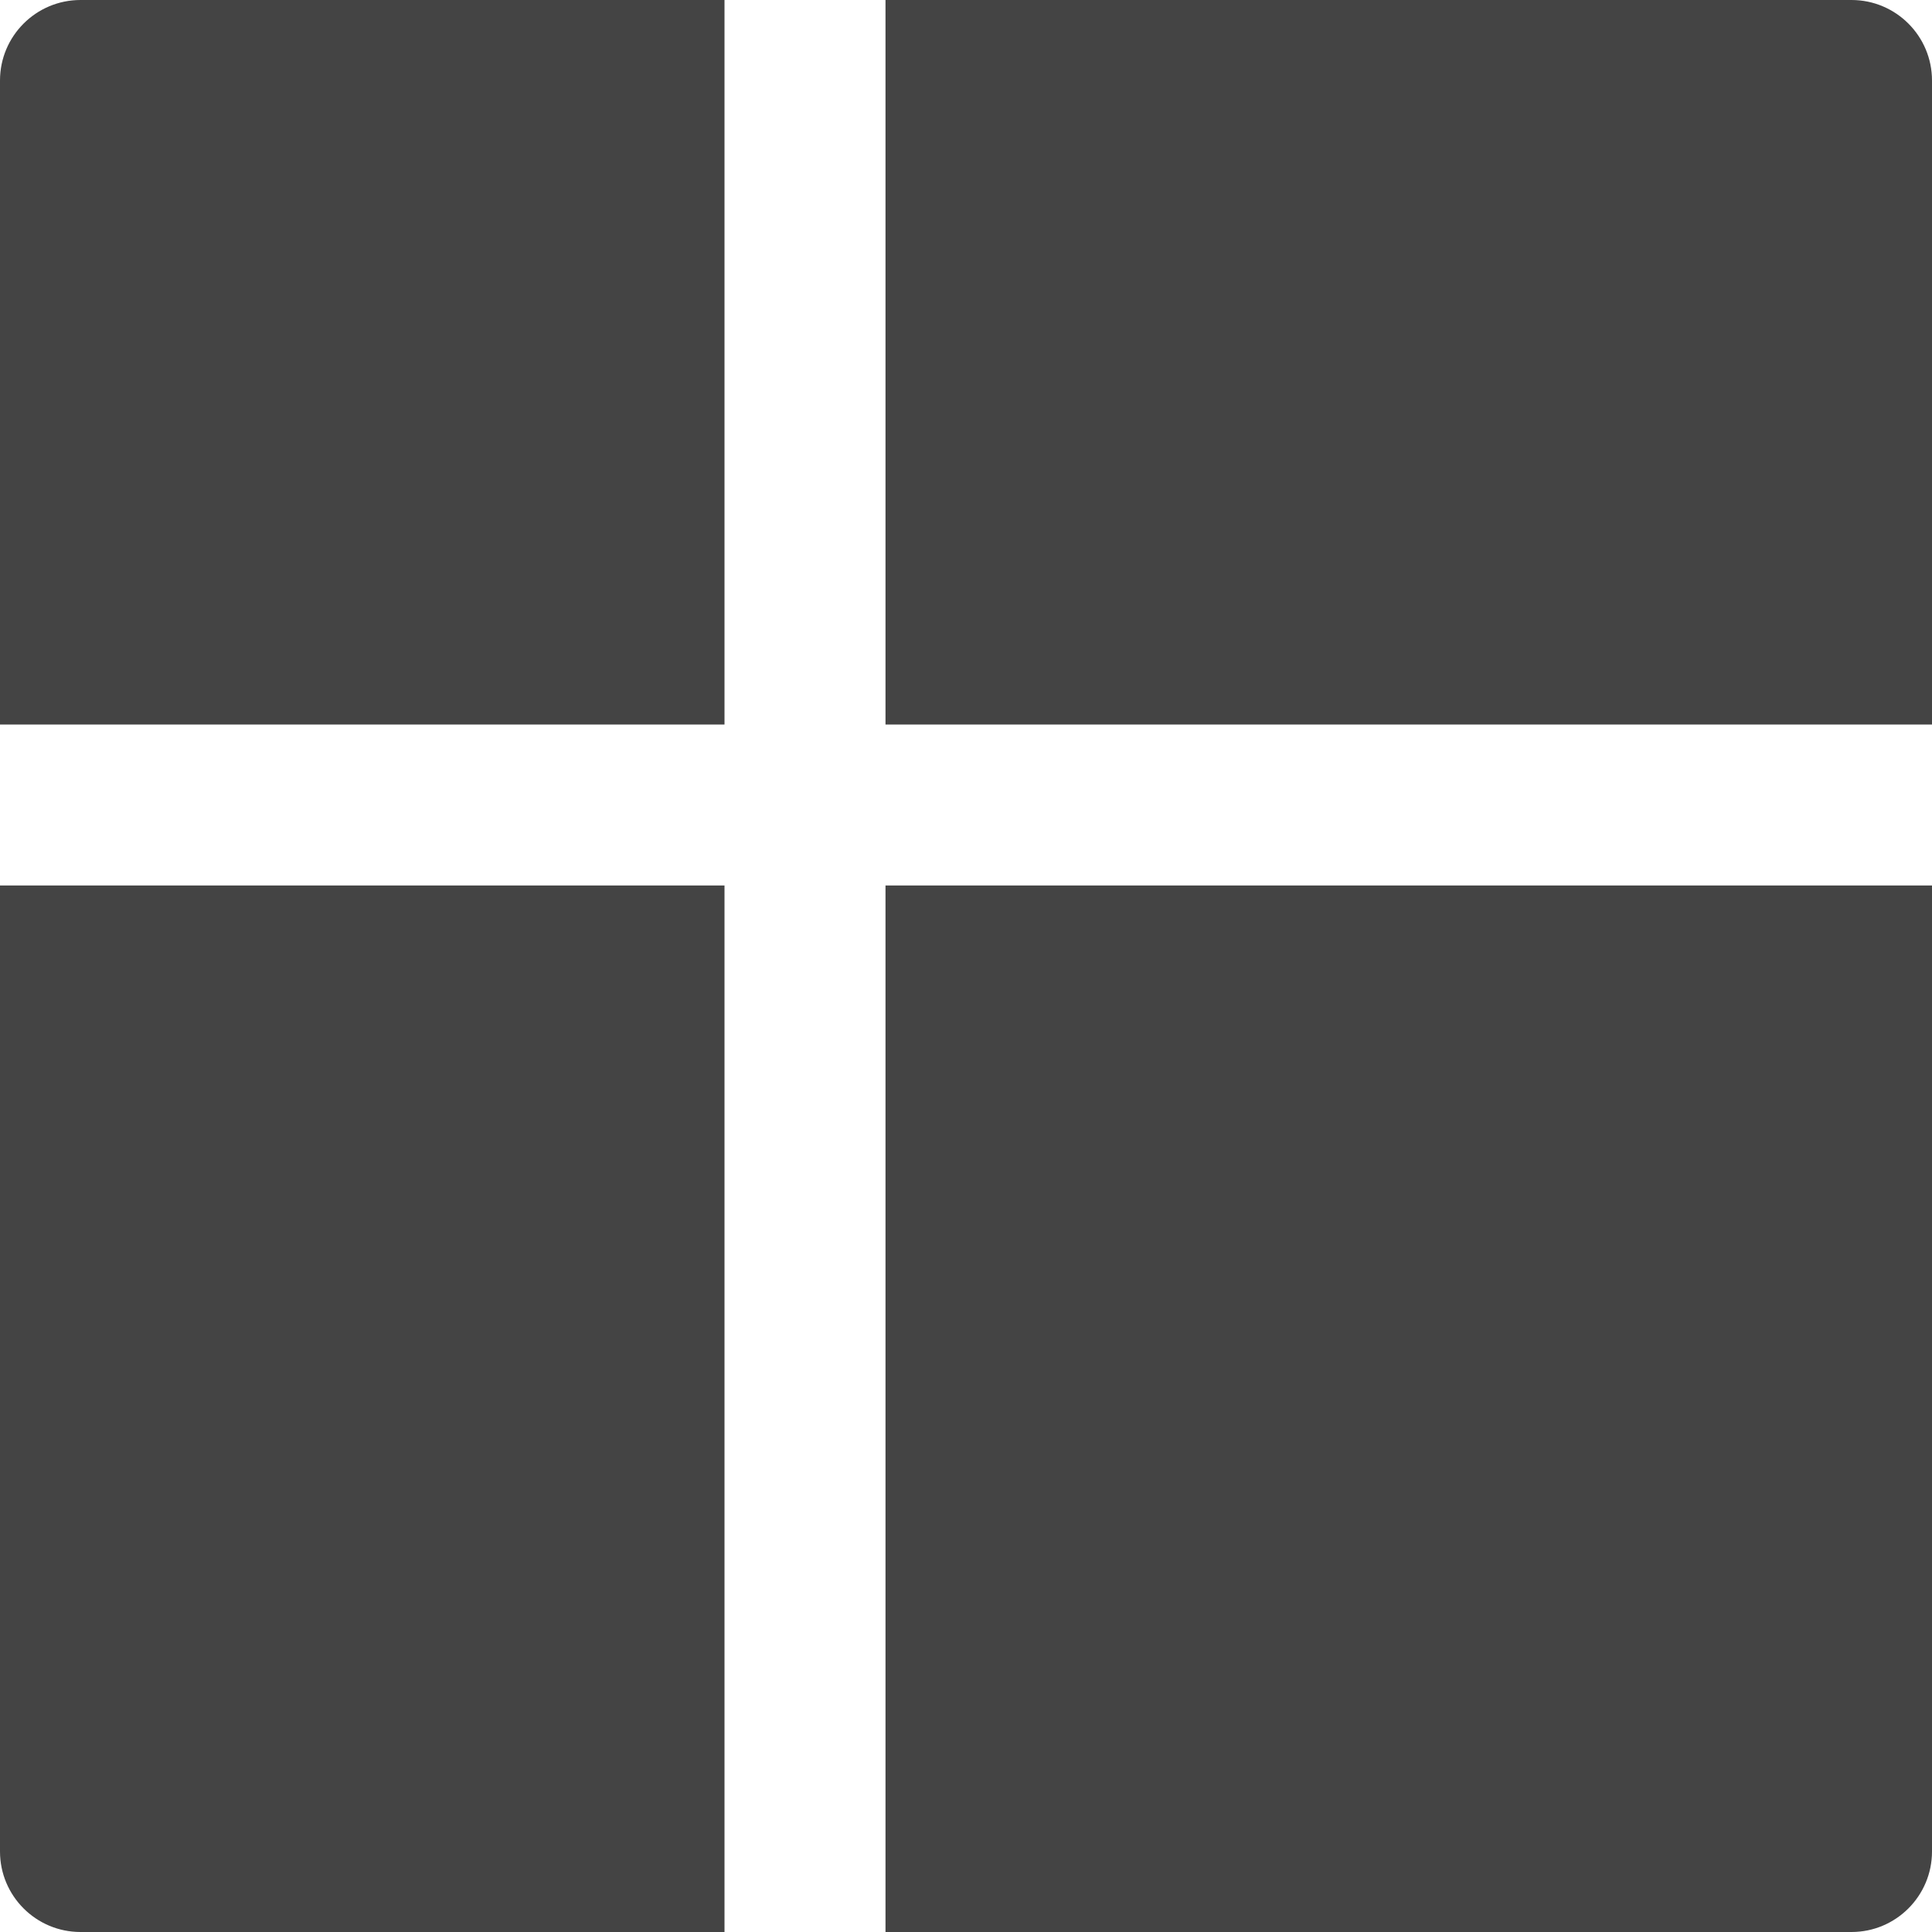 <svg xmlns="http://www.w3.org/2000/svg" xmlns:xlink="http://www.w3.org/1999/xlink" preserveAspectRatio="xMidYMid" width="24" height="24" viewBox="0 0 24 24">
  <defs>
    <style>
      .cls-1 {
        fill: #444;
        fill-rule: evenodd;
      }
    </style>
  </defs>
  <path d="M11.000,9.000 L11.000,0.000 L23.000,0.000 C23.552,0.000 24.000,0.448 24.000,1.000 L24.000,9.000 L11.000,9.000 ZM0.000,9.000 L0.000,1.000 C0.000,0.448 0.448,0.000 1.000,0.000 L9.000,0.000 L9.000,9.000 L0.000,9.000 ZM9.000,11.000 L9.000,24.000 L1.000,24.000 C0.448,24.000 0.000,23.552 0.000,23.000 L0.000,11.000 L9.000,11.000 ZM24.000,11.000 L24.000,23.000 C24.000,23.552 23.552,24.000 23.000,24.000 L11.000,24.000 L11.000,11.000 L24.000,11.000 Z" class="cls-1"/>
</svg>
